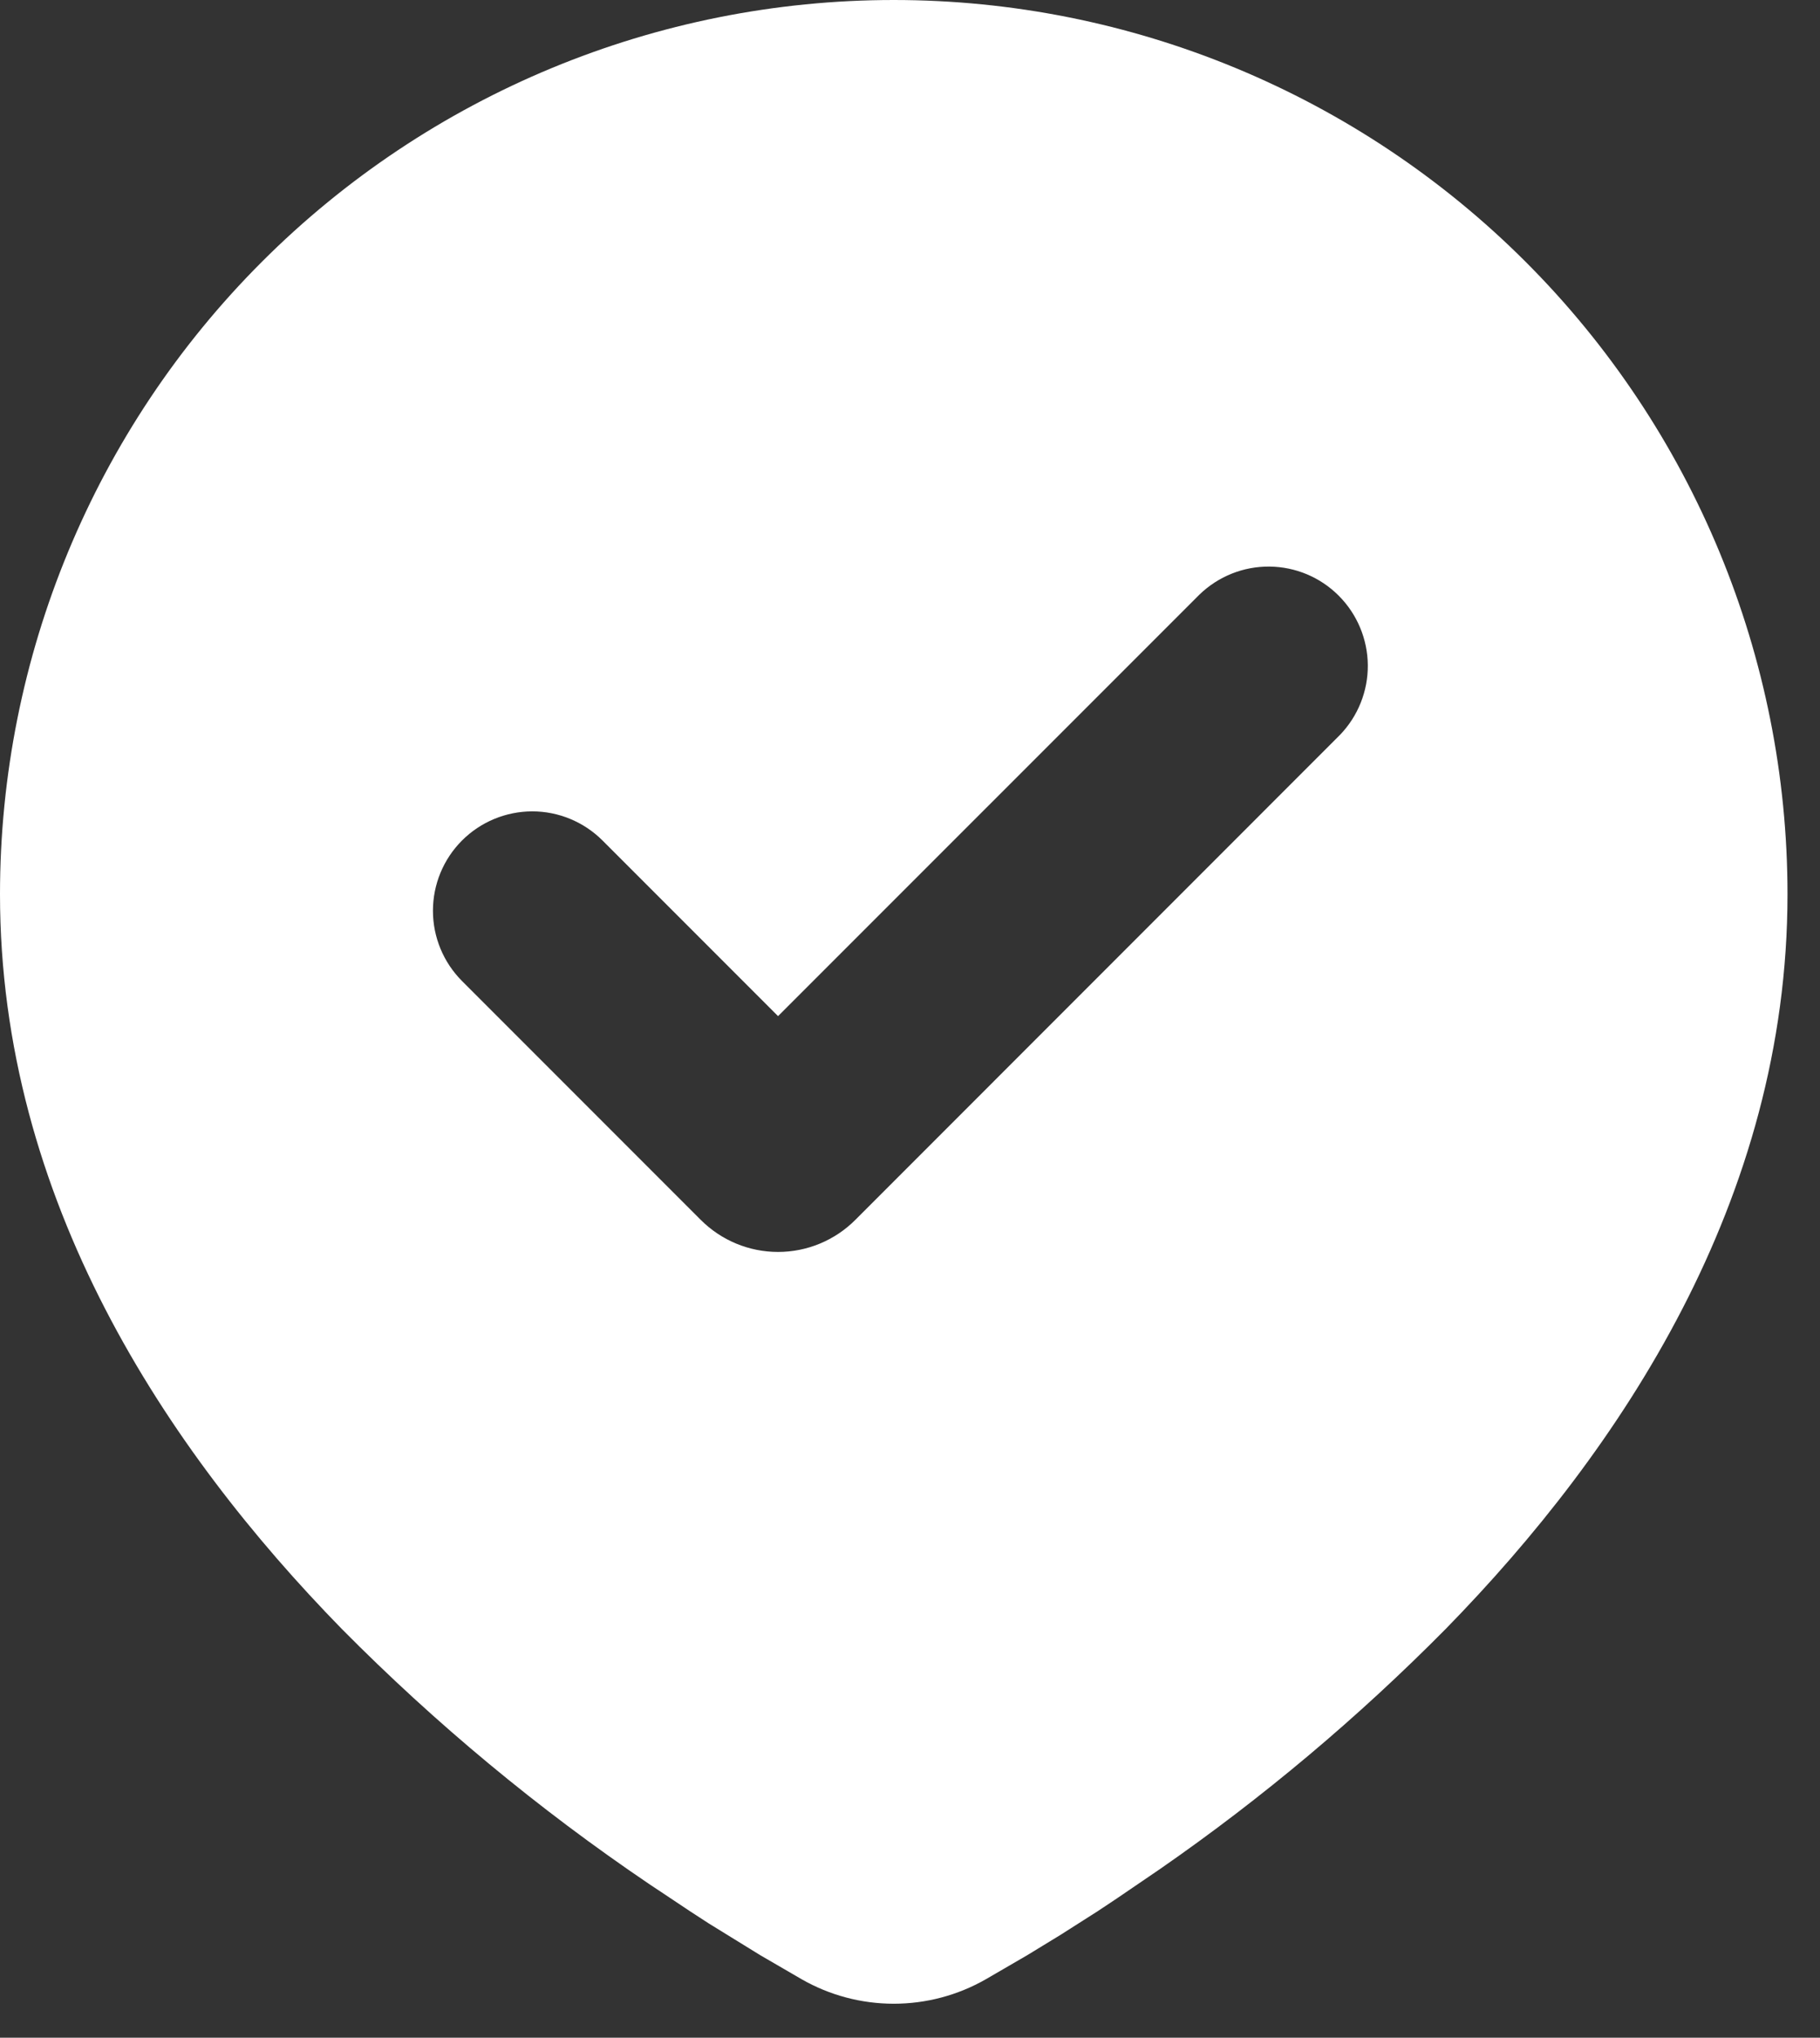<svg width="42" height="47" viewBox="0 0 42 47" fill="none" xmlns="http://www.w3.org/2000/svg">
<rect x="0" y="0" width="42" height="47" fill="#333333" stroke="none"/>
<path fill-rule="evenodd" clip-rule="evenodd" d="M20.625 0C26.095 0 31.341 2.173 35.209 6.041C39.077 9.909 41.25 15.155 41.25 20.625C41.25 27.67 37.409 33.435 33.362 37.572C31.34 39.616 29.134 41.47 26.771 43.108L25.795 43.773L25.337 44.078L24.473 44.628L23.703 45.098L22.749 45.652C22.102 46.022 21.37 46.216 20.625 46.216C19.88 46.216 19.148 46.022 18.501 45.652L17.547 45.098L16.356 44.364L15.916 44.078L14.976 43.452C12.427 41.728 10.053 39.758 7.888 37.572C3.841 33.433 0 27.67 0 20.625C0 15.155 2.173 9.909 6.041 6.041C9.909 2.173 15.155 0 20.625 0ZM27.683 13.711L17.955 23.437L13.903 19.385C13.473 18.956 12.89 18.714 12.283 18.714C11.675 18.715 11.092 18.956 10.662 19.386C10.232 19.816 9.991 20.399 9.991 21.007C9.991 21.615 10.233 22.198 10.663 22.628L16.172 28.137C16.406 28.371 16.684 28.557 16.99 28.684C17.296 28.811 17.624 28.876 17.955 28.876C18.286 28.876 18.614 28.811 18.92 28.684C19.226 28.557 19.504 28.371 19.738 28.137L30.922 16.951C31.339 16.519 31.57 15.94 31.565 15.339C31.559 14.739 31.318 14.164 30.893 13.739C30.469 13.314 29.894 13.073 29.293 13.068C28.692 13.063 28.116 13.294 27.683 13.711Z" fill="white"/>
</svg>
